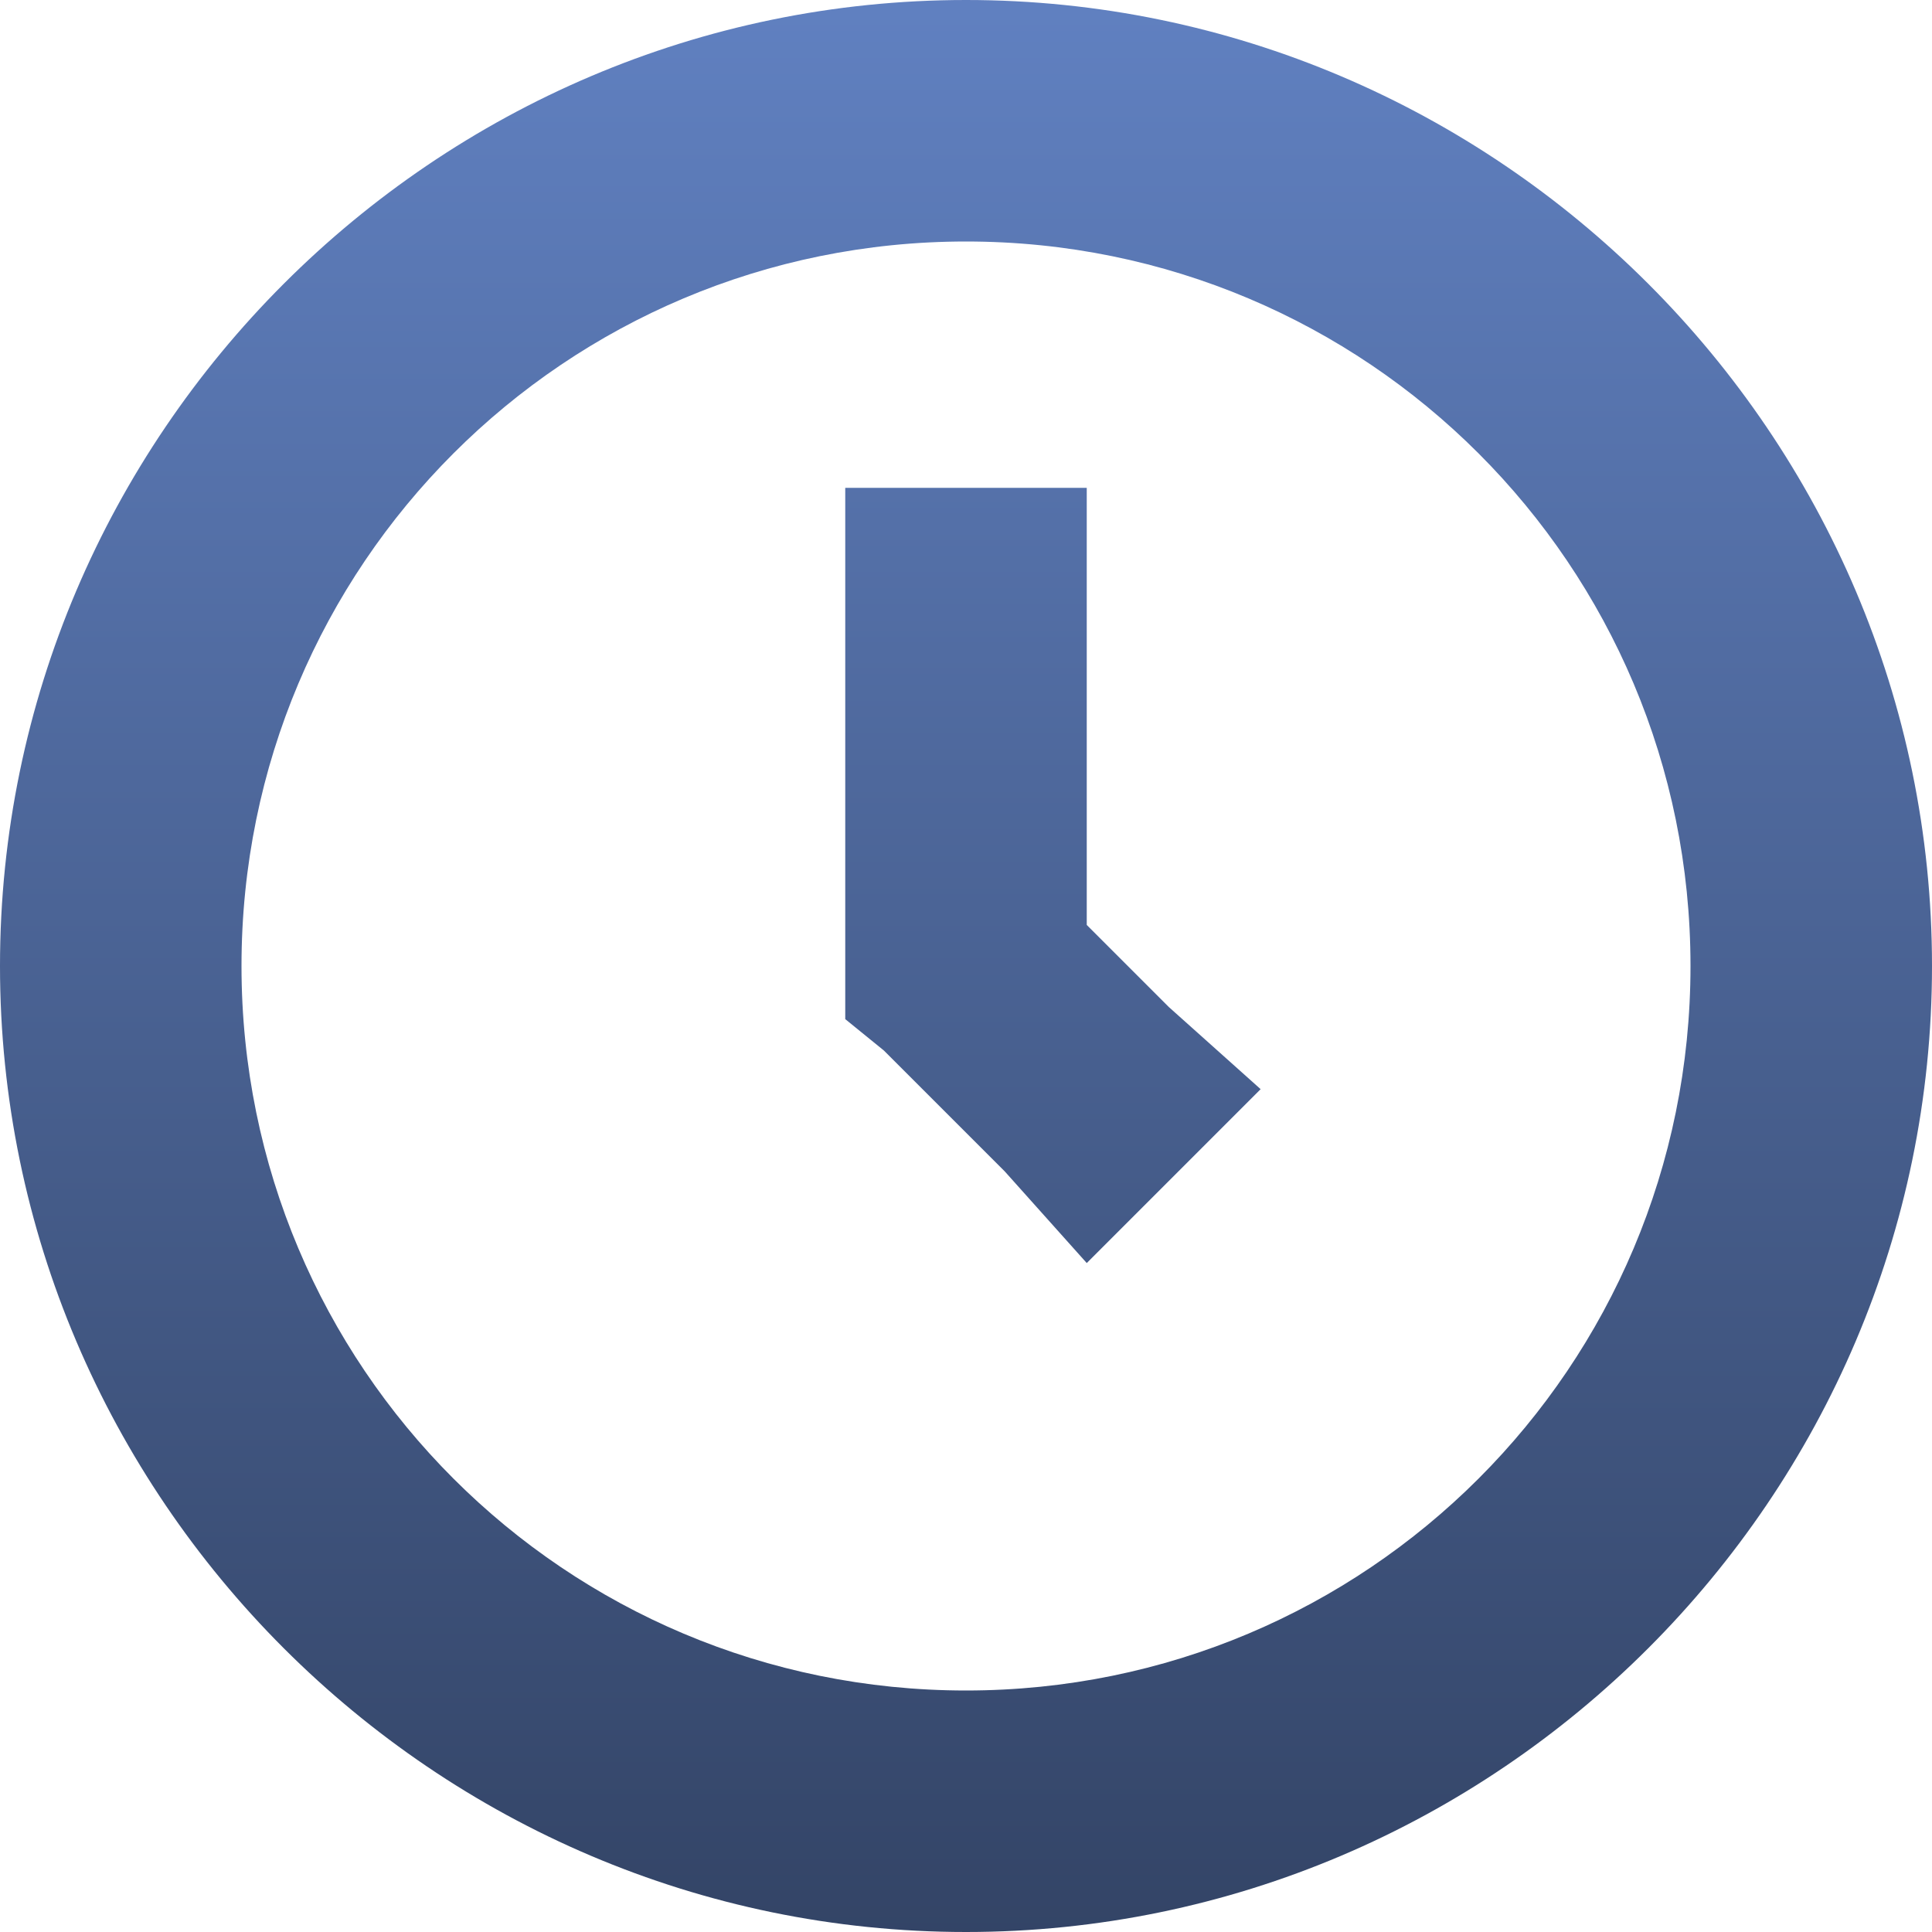 <?xml version="1.0" encoding="UTF-8" standalone="no"?>
<svg
   xmlns:dc="http://purl.org/dc/elements/1.1/"
   xmlns:cc="http://creativecommons.org/ns#"
   xmlns:rdf="http://www.w3.org/1999/02/22-rdf-syntax-ns#"
   xmlns:svg="http://www.w3.org/2000/svg"
   xmlns="http://www.w3.org/2000/svg"
   xmlns:xlink="http://www.w3.org/1999/xlink"
   xmlns:sodipodi="http://sodipodi.sourceforge.net/DTD/sodipodi-0.dtd"
   xmlns:inkscape="http://www.inkscape.org/namespaces/inkscape"
   width="8"
   height="8"
   viewBox="0 0 8 8"
   id="svg3043"
   version="1.1"
   inkscape:version="0.48.4 r9939"
   sodipodi:docname="clock.svg">
  <defs
     id="defs3049">
    <linearGradient
       id="linearGradient3053">
      <stop
         style="stop-color:#334466;stop-opacity:1;"
         offset="0"
         id="stop3055" />
      <stop
         style="stop-color:#6080c0;stop-opacity:1;"
         offset="1"
         id="stop3057" />
    </linearGradient>
    <linearGradient
       inkscape:collect="always"
       xlink:href="#linearGradient3053"
       id="linearGradient3059"
       x1="4"
       y1="8.034"
       x2="4"
       y2="0.034"
       gradientUnits="userSpaceOnUse" />
  </defs>
  <sodipodi:namedview
     pagecolor="#ffffff"
     bordercolor="#666666"
     borderopacity="1"
     objecttolerance="10"
     gridtolerance="10"
     guidetolerance="10"
     inkscape:pageopacity="0"
     inkscape:pageshadow="2"
     inkscape:window-width="1396"
     inkscape:window-height="880"
     id="namedview3047"
     showgrid="false"
     inkscape:zoom="29.5"
     inkscape:cx="4"
     inkscape:cy="4.0169492"
     inkscape:window-x="40"
     inkscape:window-y="-3"
     inkscape:window-maximized="1"
     inkscape:current-layer="svg3043" />
  <path
     d="M4 0c-2.2 0-4 1.8-4 4s1.8 4 4 4 4-1.8 4-4-1.8-4-4-4zm0 1c1.66 0 3 1.34 3 3s-1.34 3-3 3-3-1.34-3-3 1.34-3 3-3zm-.5 1v2.22l.16.13.5.5.34.38.72-.72-.38-.34-.34-.34v-1.81h-1z"
     id="path3045"
     style="fill:url(#linearGradient3059)" />
</svg>
